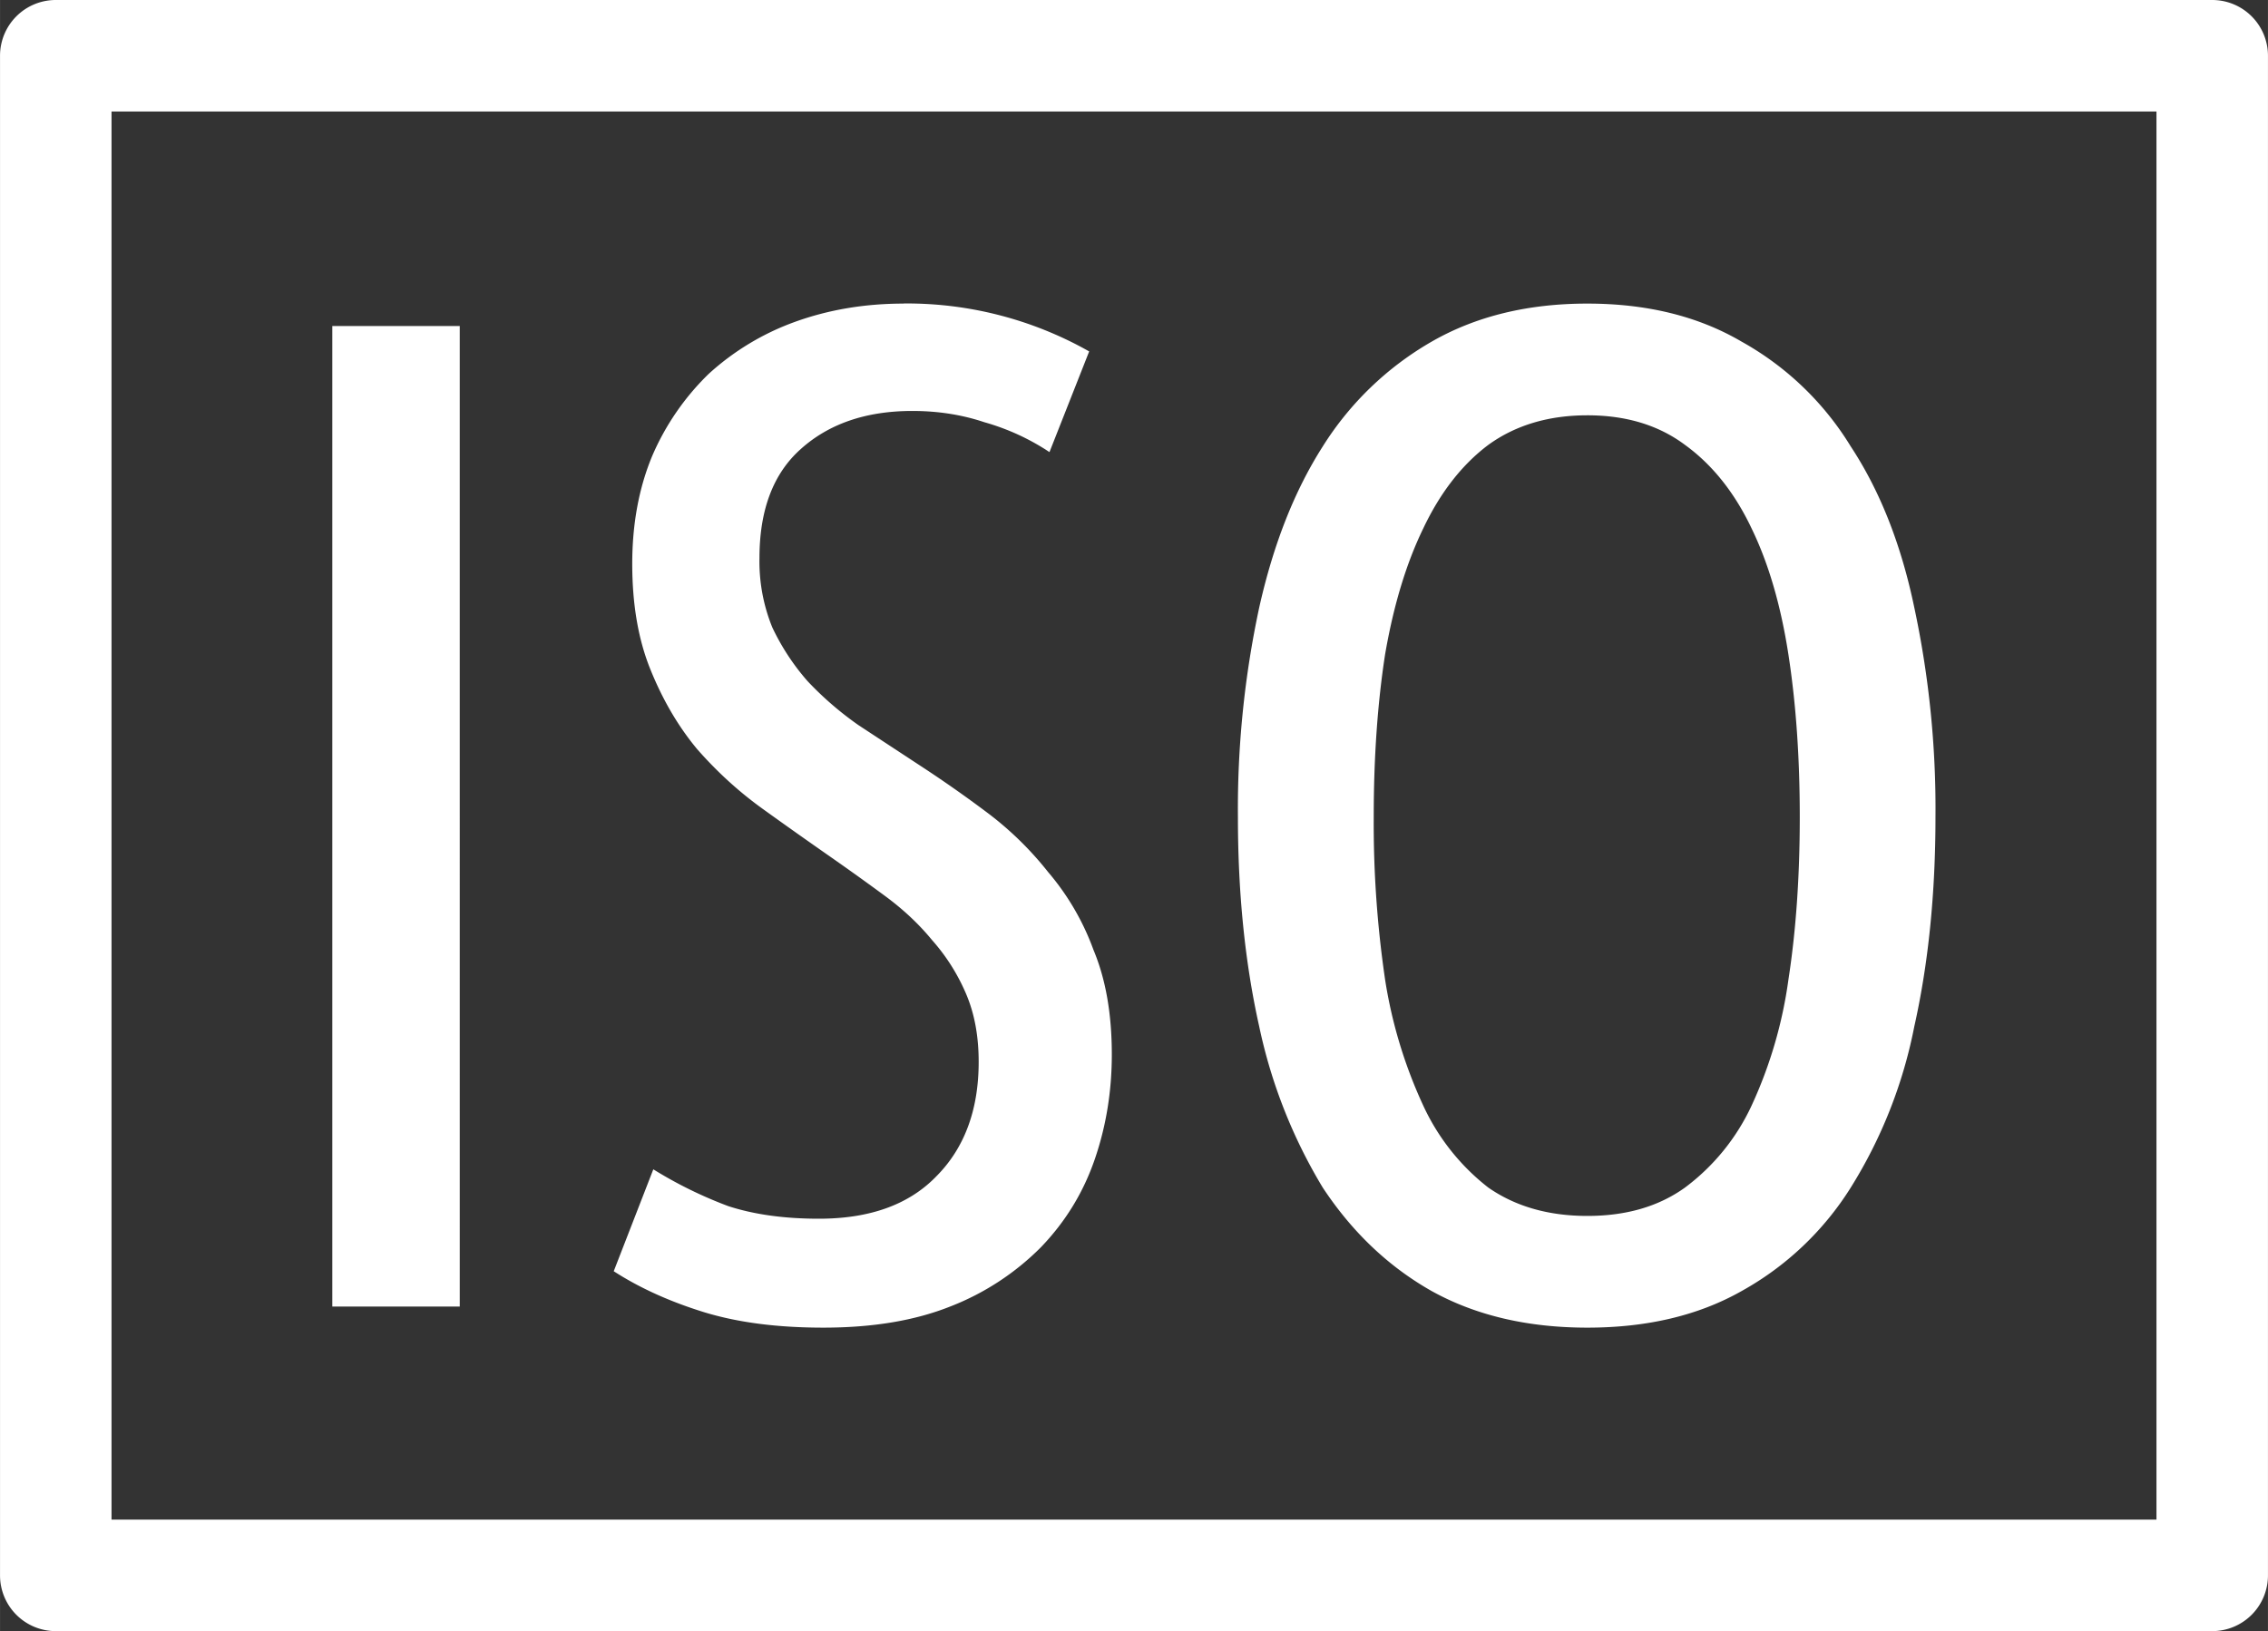 <svg xmlns="http://www.w3.org/2000/svg" width="21.696" height="15.606" viewBox="0 0 20.34 14.631"><rect x="0" y="0" width="20.34" height="14.631" fill="#333333" stroke="none"/><g style="line-height:125%"><path style="line-height:125%;-inkscape-font-specification:'Ubuntu Condensed, Normal';text-align:start" d="M.5 0a.5.5 0 0 0-.5.5v13.63a.5.5 0 0 0 .5.5h19.34a.5.5 0 0 0 .5-.5V.5a.5.5 0 0 0-.5-.5H.5zM1 1h18.34v12.63H1V1zm7.105 1.723c-.346 0-.672.054-.976.164a2.31 2.31 0 0 0-.775.468 2.283 2.283 0 0 0-.506.737c-.119.287-.178.61-.178.965 0 .363.054.68.164.95.11.272.249.509.418.712.178.203.372.38.584.533.211.152.415.296.61.432.169.118.335.237.495.355.161.119.3.249.418.393.127.143.229.304.305.482.076.178.113.381.113.61 0 .43-.127.773-.38 1.027-.246.254-.596.38-1.053.38-.305 0-.576-.036-.813-.113a3.798 3.798 0 0 1-.672-.33l-.355.914c.237.153.508.274.812.368.305.093.66.138 1.067.138.44 0 .819-.062 1.14-.19a2.34 2.34 0 0 0 .813-.532c.22-.229.38-.491.482-.788.102-.296.153-.61.153-.939 0-.364-.054-.675-.164-.938a2.269 2.269 0 0 0-.407-.699 2.964 2.964 0 0 0-.546-.533 11.093 11.093 0 0 0-.596-.418l-.559-.367a2.948 2.948 0 0 1-.457-.395 2.068 2.068 0 0 1-.316-.482 1.565 1.565 0 0 1-.115-.621c0-.432.123-.757.369-.977.253-.228.587-.343 1.002-.343.228 0 .443.033.646.101.212.06.406.15.584.268l.356-.903a3.319 3.319 0 0 0-1.662-.43zm6.131 0c-.533 0-.999.113-1.396.341a2.8 2.8 0 0 0-.977.94c-.254.398-.443.878-.57 1.445a8.611 8.611 0 0 0-.191 1.88c0 .684.064 1.311.191 1.878a4.65 4.65 0 0 0 .57 1.445c.263.398.588.708.977.928.397.22.863.328 1.396.328.533 0 .994-.108 1.383-.328a2.7 2.7 0 0 0 .979-.928 4.27 4.27 0 0 0 .57-1.445c.127-.567.19-1.194.19-1.879a8.62 8.62 0 0 0-.19-1.879c-.118-.567-.308-1.047-.57-1.445a2.666 2.666 0 0 0-.979-.94c-.389-.228-.85-.341-1.383-.341zm-11.256.2v8.796h1.143V2.924H2.98zm11.256.802c.347 0 .638.088.875.265.246.178.446.429.598.75.152.313.262.69.33 1.13.068.44.102.925.102 1.458 0 .533-.034 1.02-.102 1.46a3.976 3.976 0 0 1-.33 1.128 1.93 1.93 0 0 1-.598.736c-.237.17-.528.254-.875.254s-.643-.084-.888-.254a1.982 1.982 0 0 1-.584-.736 4.233 4.233 0 0 1-.342-1.129 9.63 9.63 0 0 1-.102-1.459c0-.533.034-1.019.102-1.459.076-.44.19-.816.342-1.129.152-.321.347-.572.584-.75.245-.177.541-.265.888-.265z" font-family="Ubuntu Condensed" font-weight="400" font-size="40" letter-spacing="0" word-spacing="0" fill="#fff"/></g></svg>